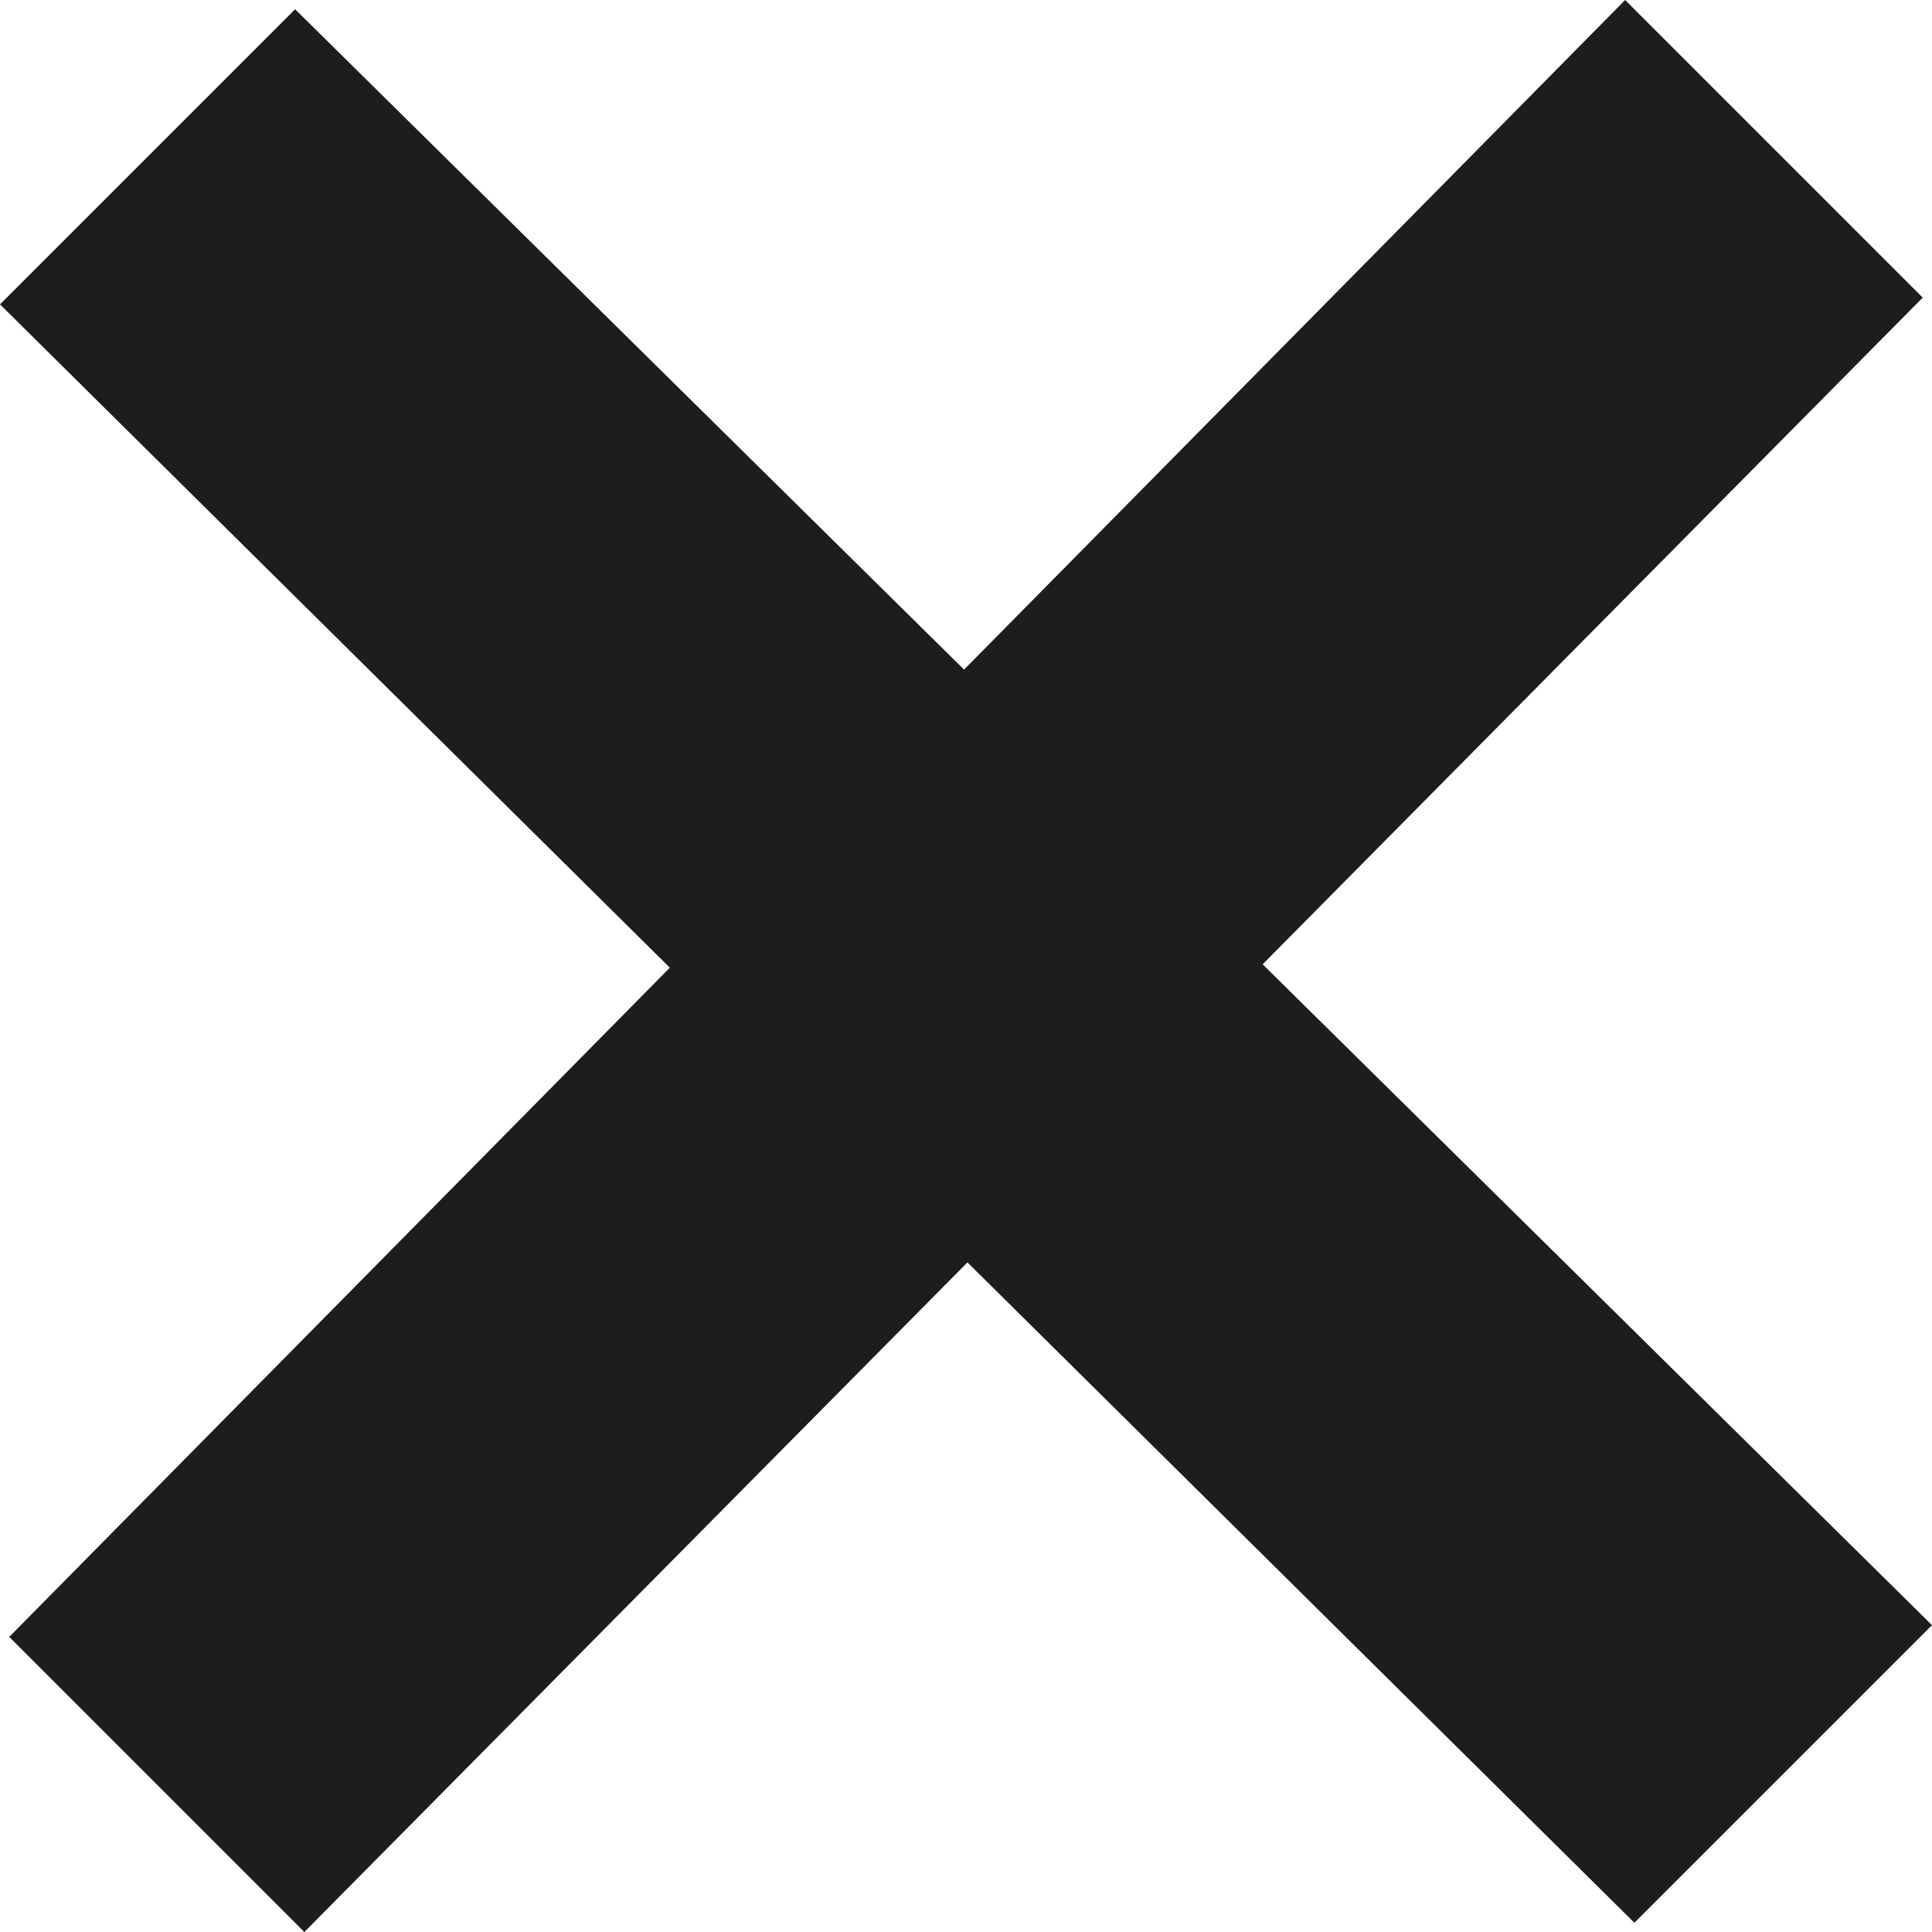<svg xmlns="http://www.w3.org/2000/svg" width="24" height="24" xmlns:v="https://vecta.io/nano" fill="#1d1d1d"><path d="M24 20.188l-8.315-8.209 8.2-8.282L20.188 0l-8.212 8.318L3.666.115 0 3.781l8.321 8.24-8.206 8.313L3.781 24l8.237-8.318 8.285 8.203z"/></svg>